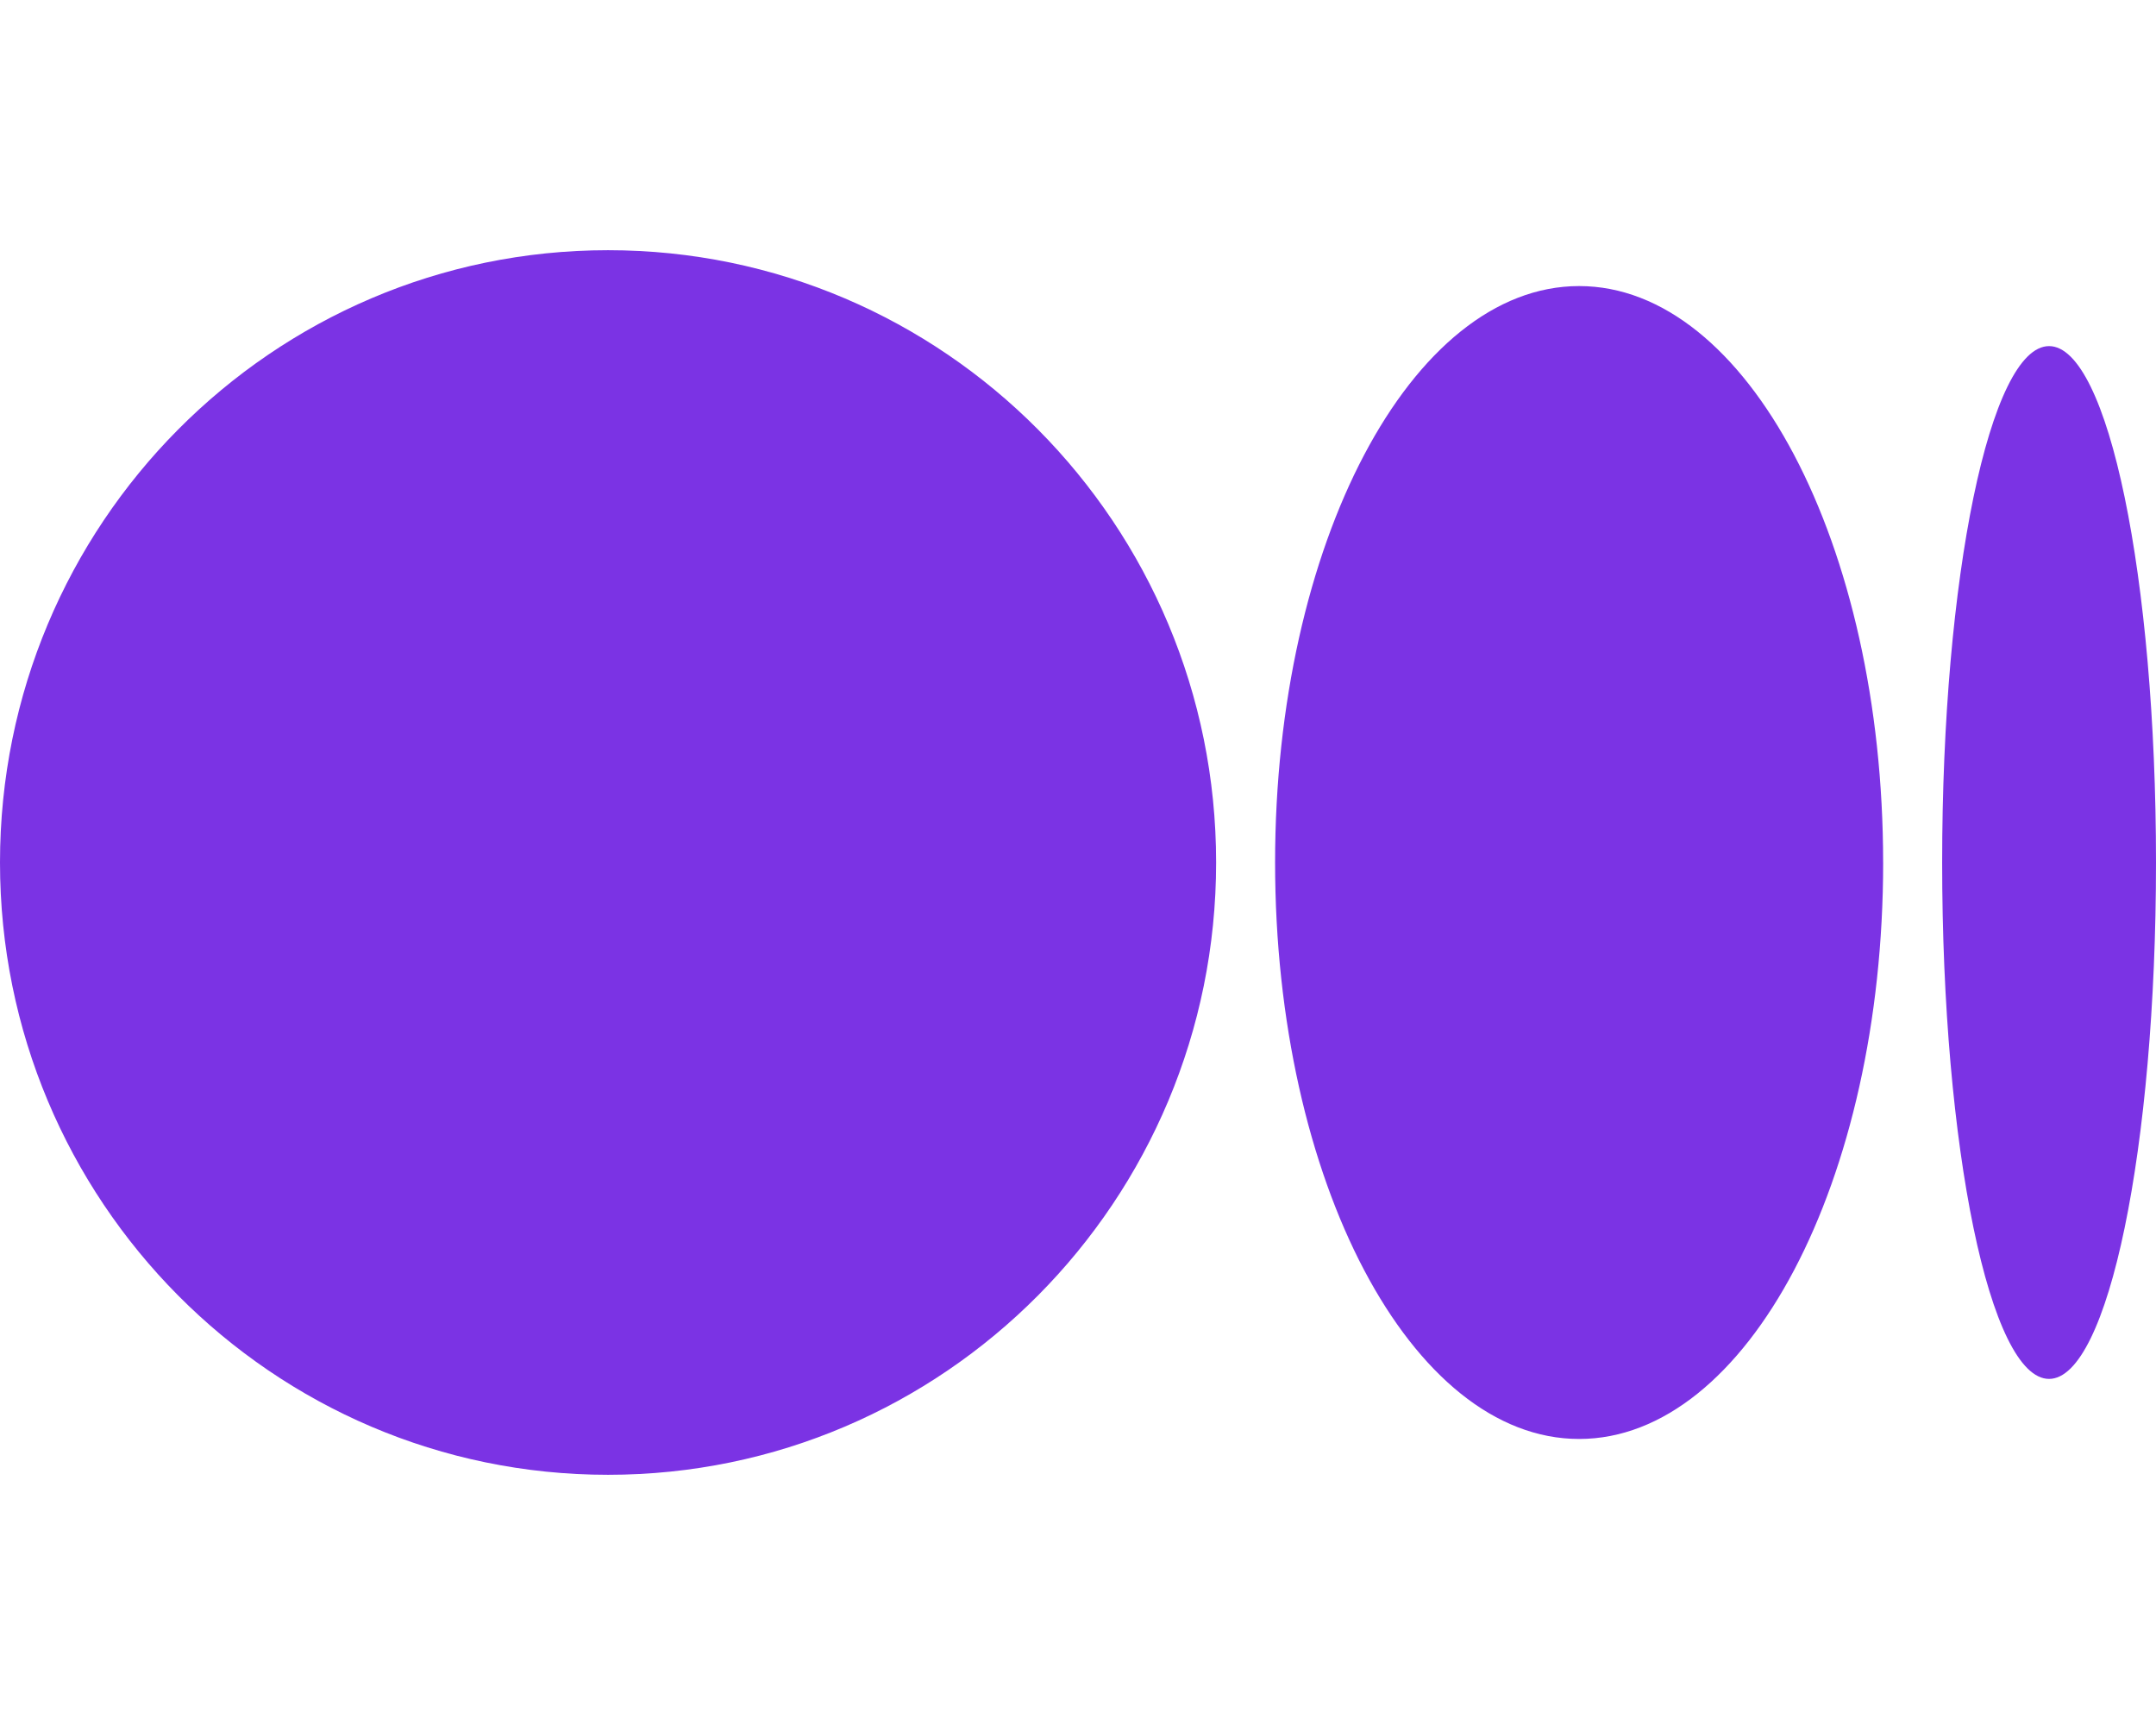 <svg width="320" height="256" viewBox="0 0 320 256" fill="none" xmlns="http://www.w3.org/2000/svg">
<path d="M90.25 37.131C40.407 37.131 0 77.817 0 128C0 178.183 40.41 218.869 90.25 218.869C140.09 218.869 180.5 178.186 180.5 128C180.5 77.814 140.096 37.131 90.25 37.131ZM234.375 42.454C209.452 42.454 189.253 80.763 189.253 128.001C189.253 175.239 209.456 213.551 234.378 213.551C259.301 213.551 279.504 175.242 279.504 128.001H279.5C279.5 80.75 259.3 42.454 234.376 42.454H234.375ZM304.128 51.364C295.365 51.364 288.26 85.678 288.26 128.001C288.26 170.324 295.36 204.638 304.128 204.638C312.895 204.638 320 170.315 320 128C320 85.675 312.892 51.364 304.129 51.364H304.128Z" fill="#7B33E4"/>
</svg>
